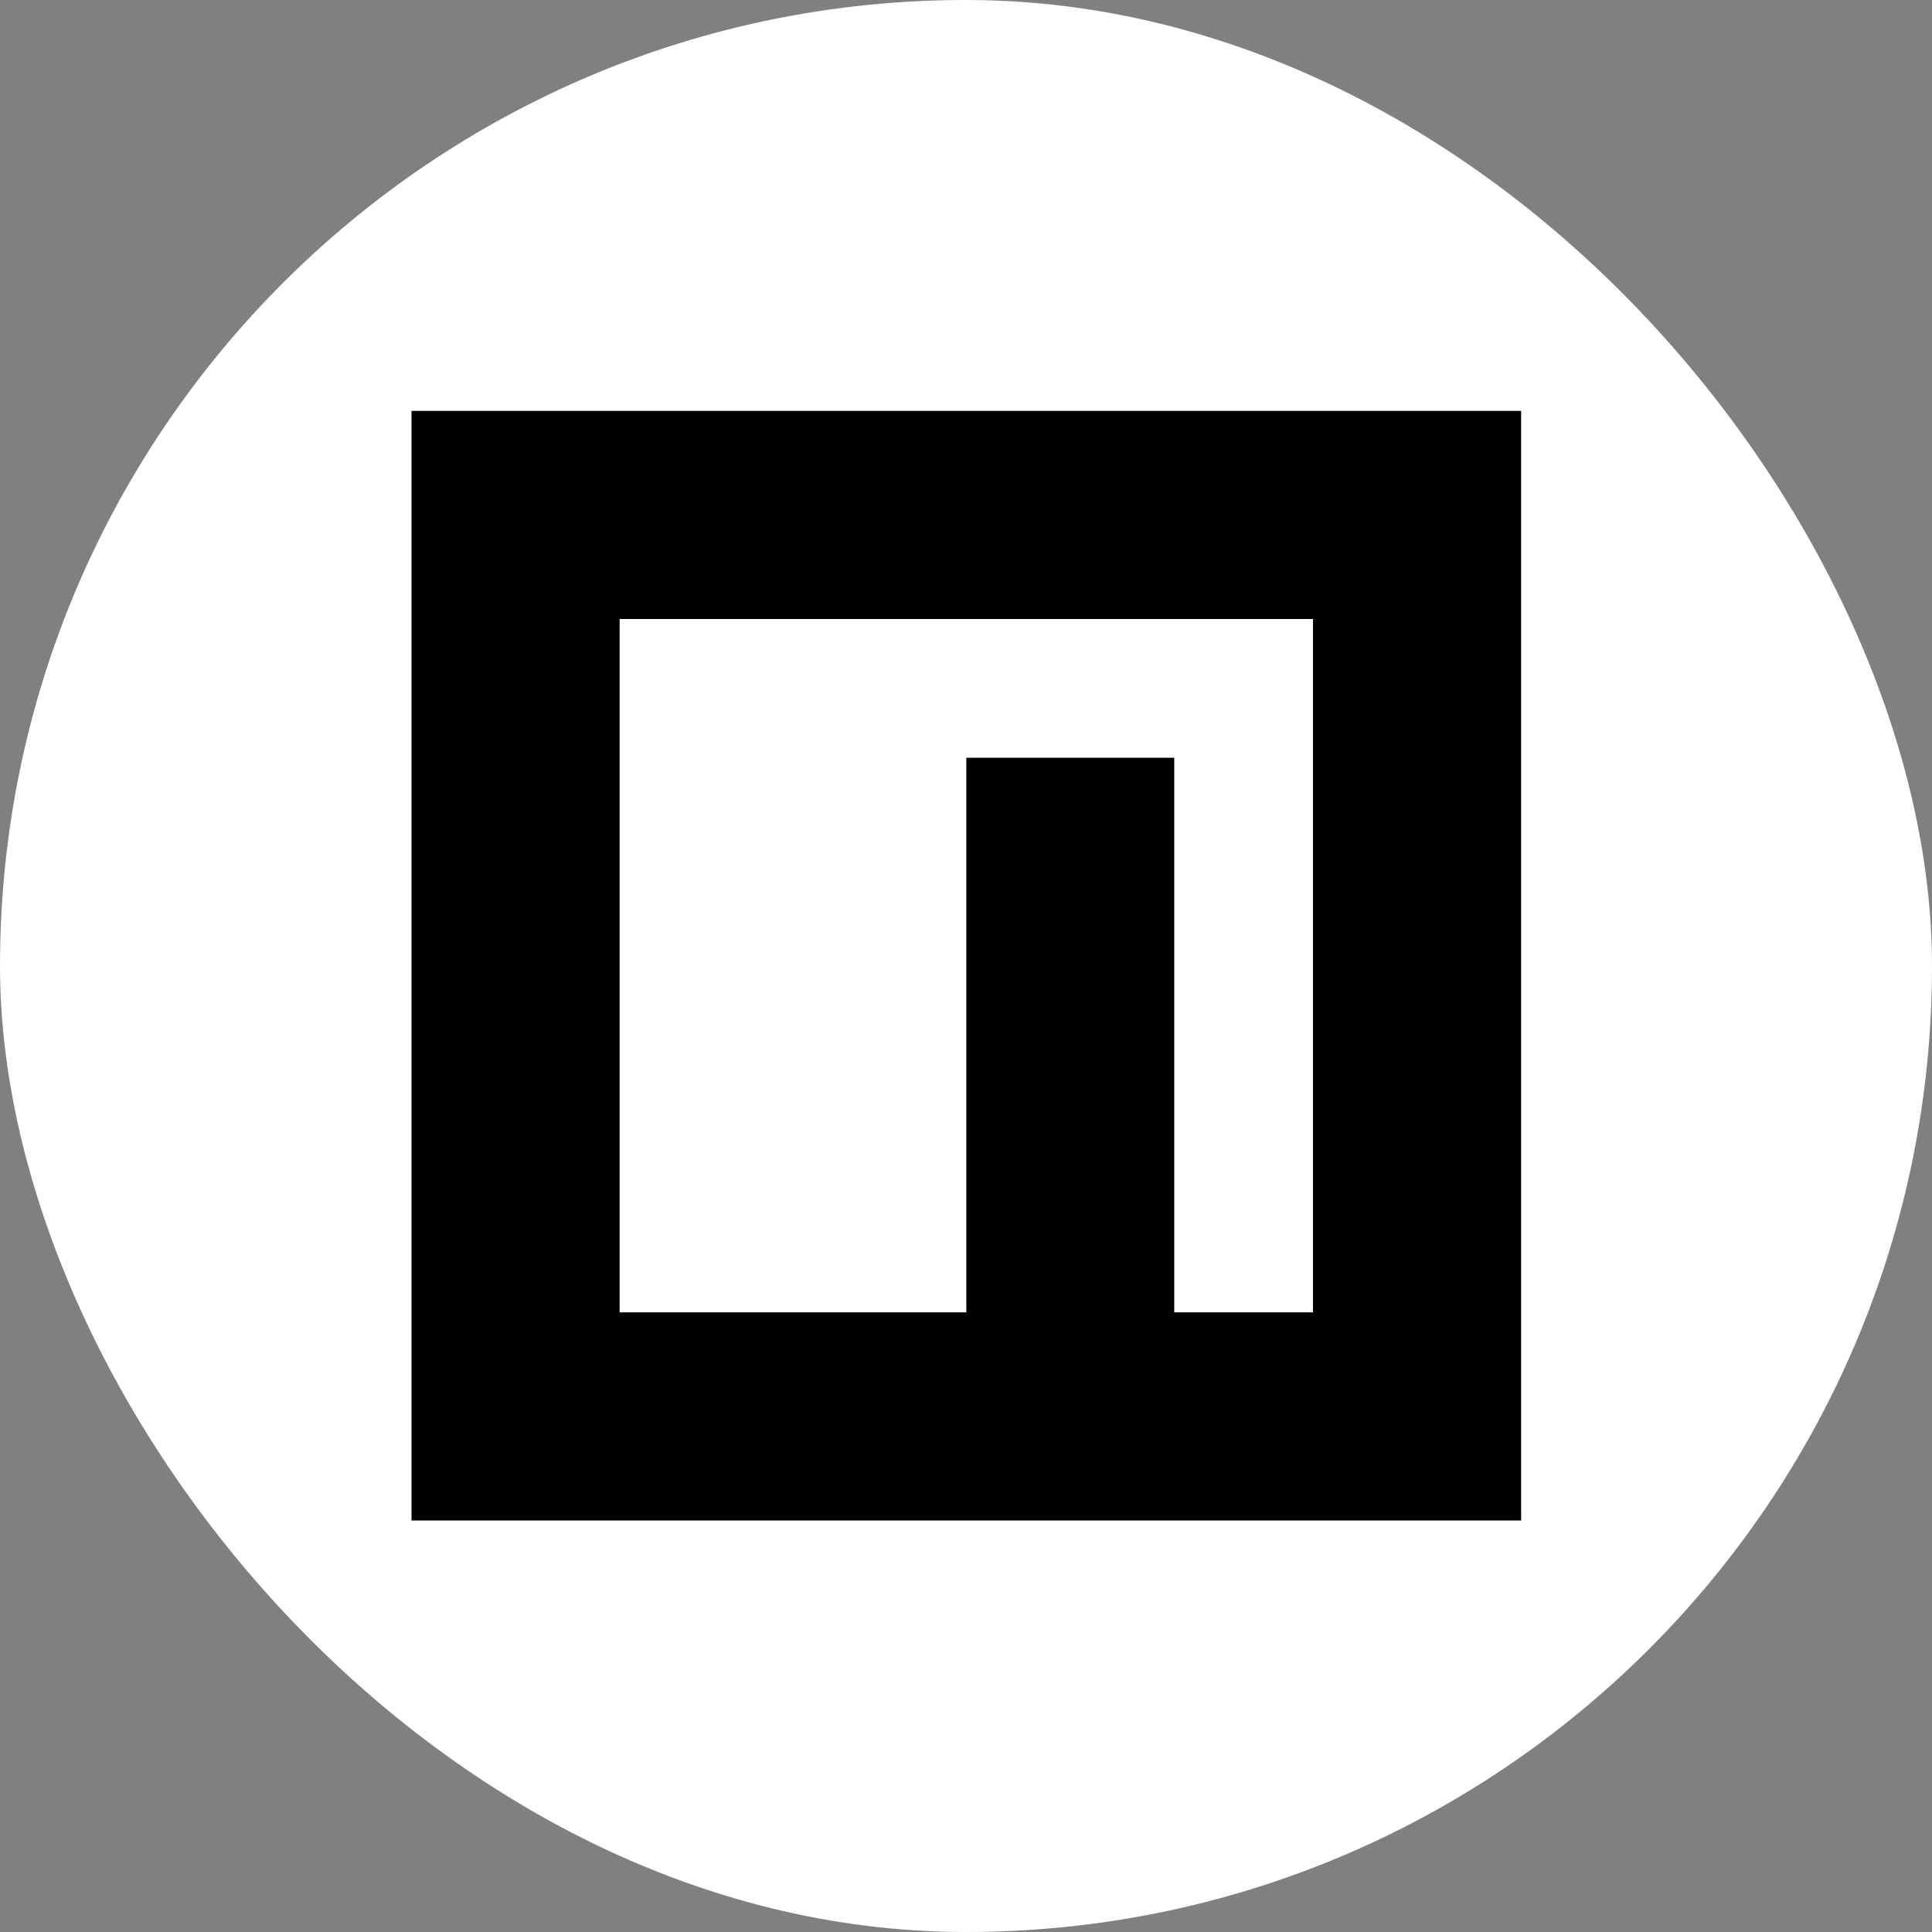<svg width="3047" height="3047" viewBox="0 0 3047 3047" fill="none" xmlns="http://www.w3.org/2000/svg">
<rect x="0" y="0" width="3047" height="3047" fill="#808080" stroke="none"/>
<rect width="3047" height="3047" rx="1523.5" fill="white"/>
<rect width="1750" height="1750" transform="translate(649 648)" fill="black"/>
<path d="M2070.74 976.256H977.256V2069.74H1524V1195.09H1851.91V2069.74H2070.74V976.256Z" fill="white"/>
</svg>
